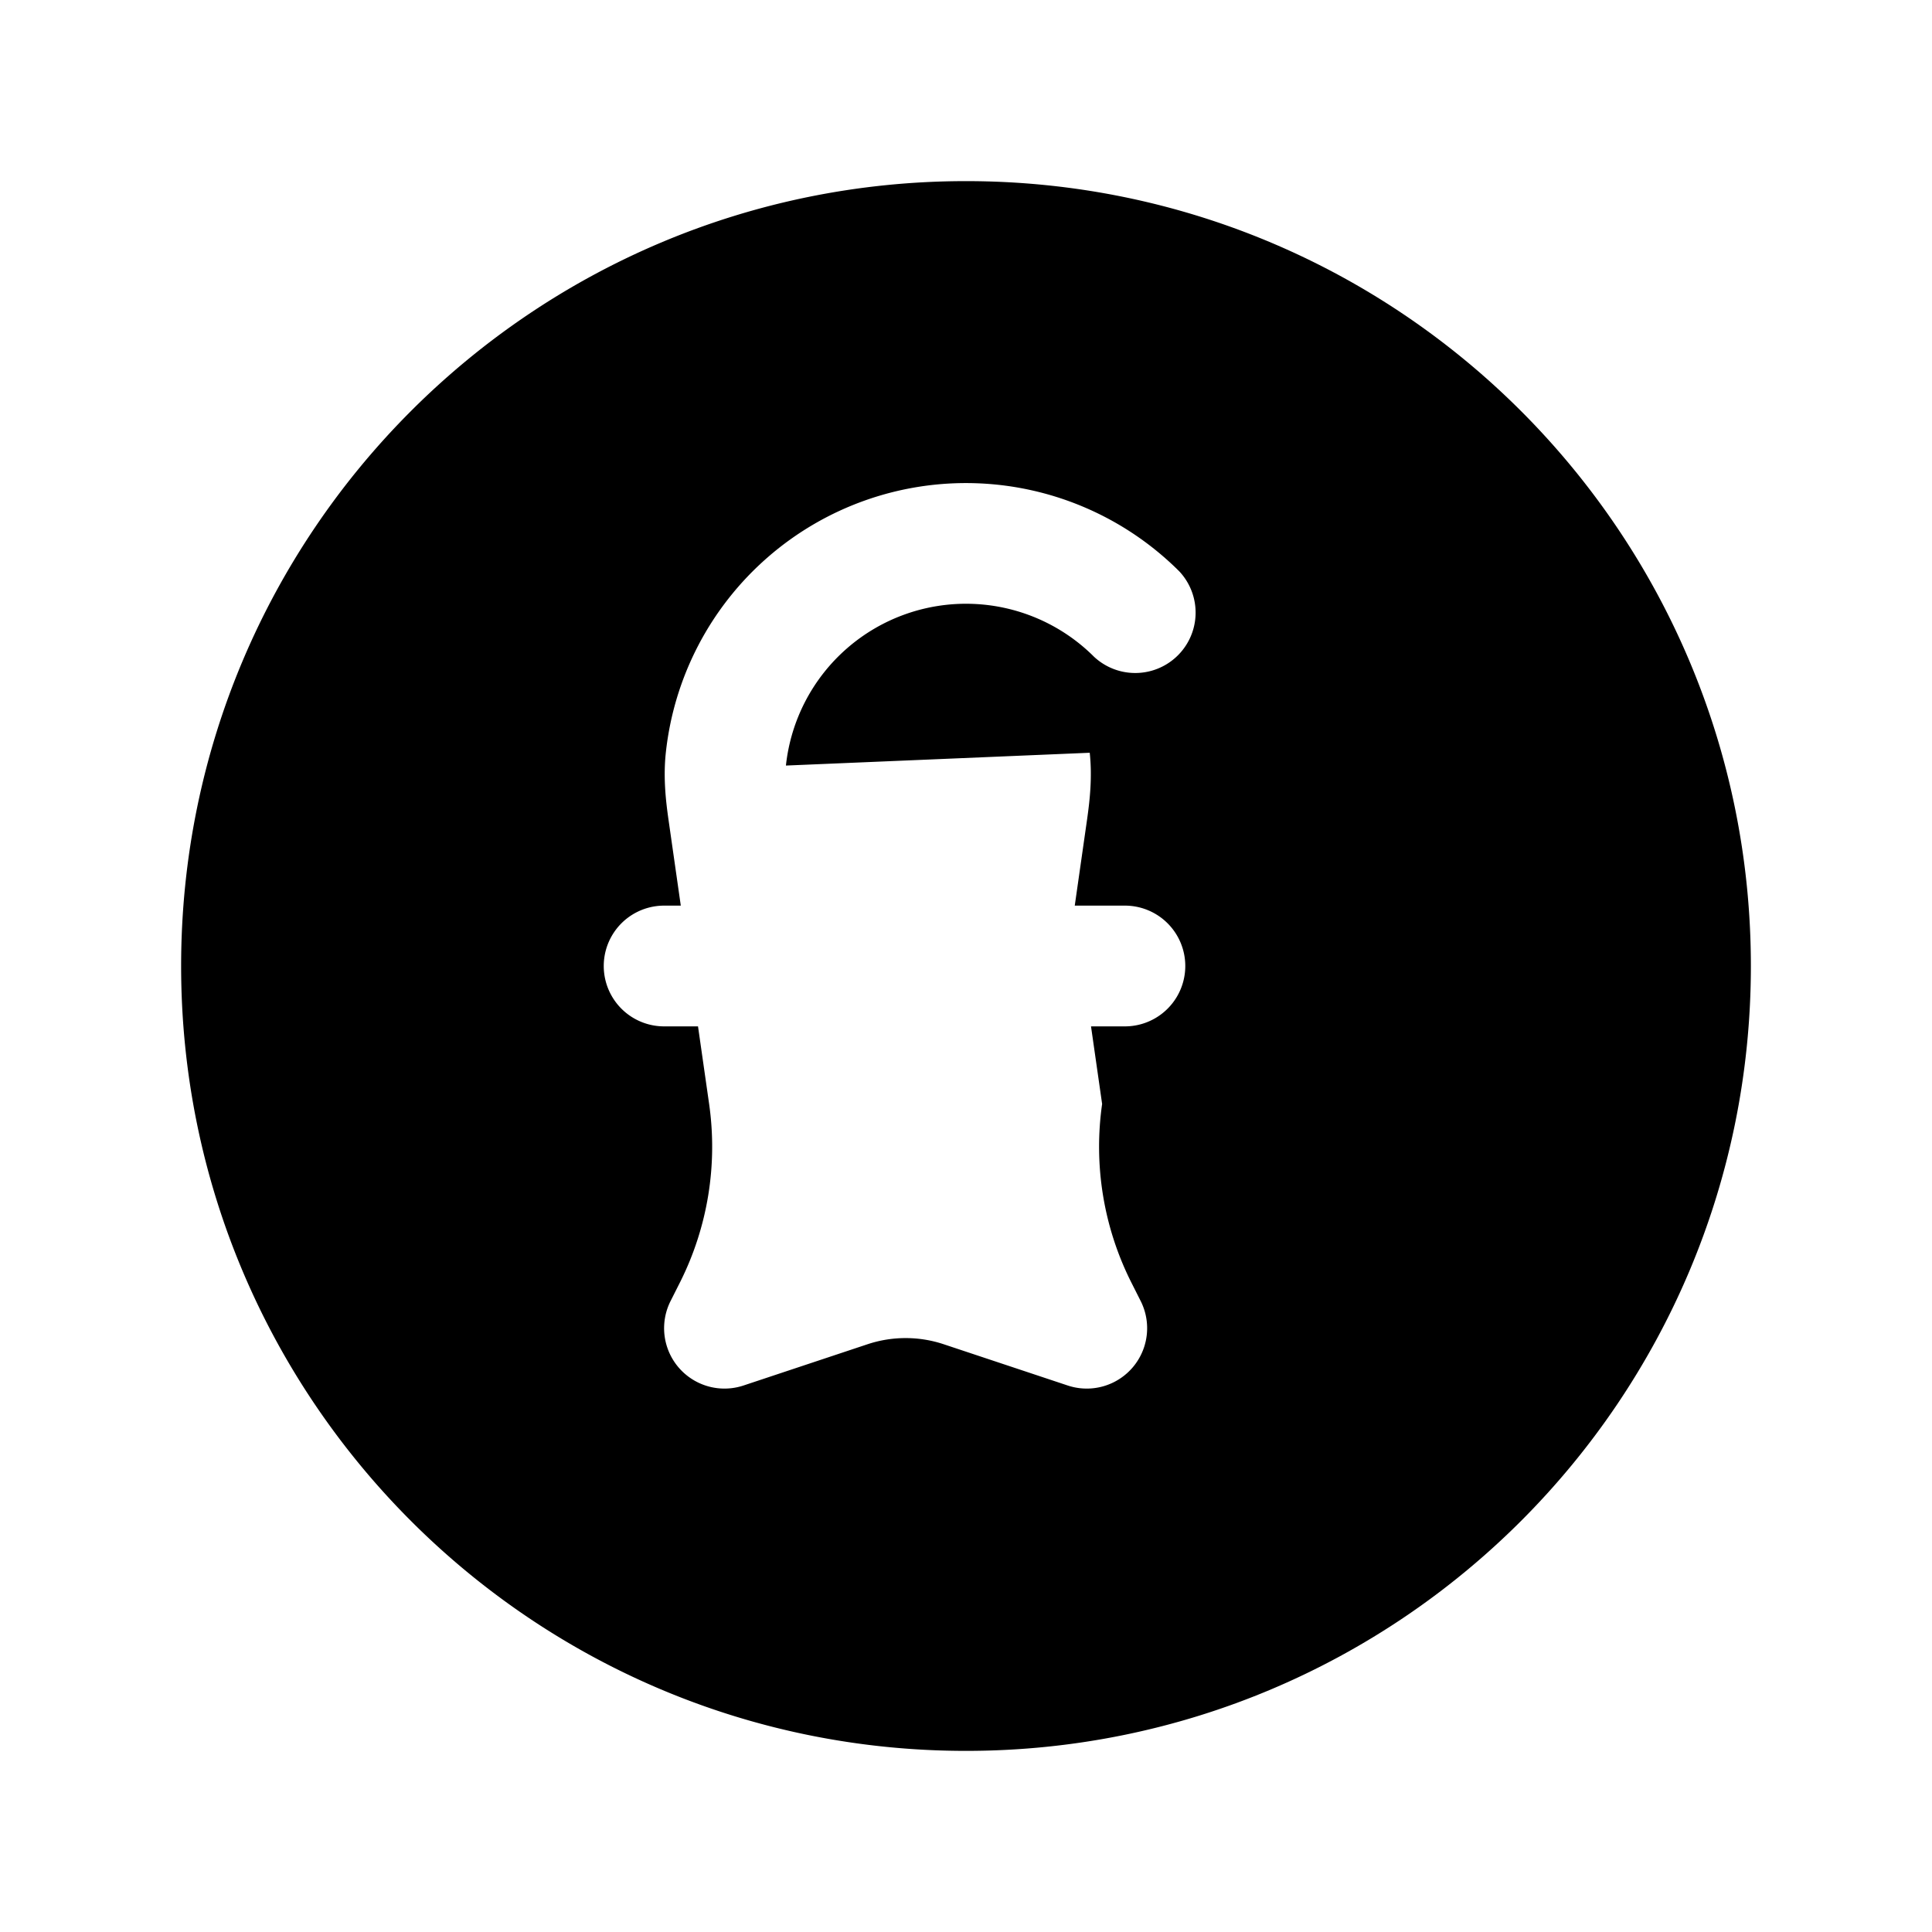 <svg xmlns="http://www.w3.org/2000/svg" viewBox="0 0 24 24" fill="currentColor" class="w-10 h-10">
  <path fill-rule="evenodd" d="M12 2.25c-5.385 0-9.75 4.365-9.75 9.75s4.365 9.75 9.75 9.75 9.75-4.365 9.75-9.75S17.385 2.25 12 2.25zM9.763 9.51a2.25 2.25 0 013.828-1.351.75.75 0 001.06-1.06 3.75 3.75 0 00-6.38 2.252c-.033.307 0 .595.032.822l.154 1.077H8.25a.75.75 0 000 1.5h.421l.138.964a3.75 3.75 0 01-.358 2.208l-.122.242a.75.75 0 00.908 1.047l1.539-.512a1.5 1.5 0 01.948 0l1.539.512a.75.75 0 00.908-1.047l-.122-.242a3.75 3.75 0 01-.358-2.208l-.138-.964h.421a.75.75 0 000-1.5h-.623l.154-1.077c.032-.227.065-.515.032-.822z" clip-rule="evenodd" />
</svg>